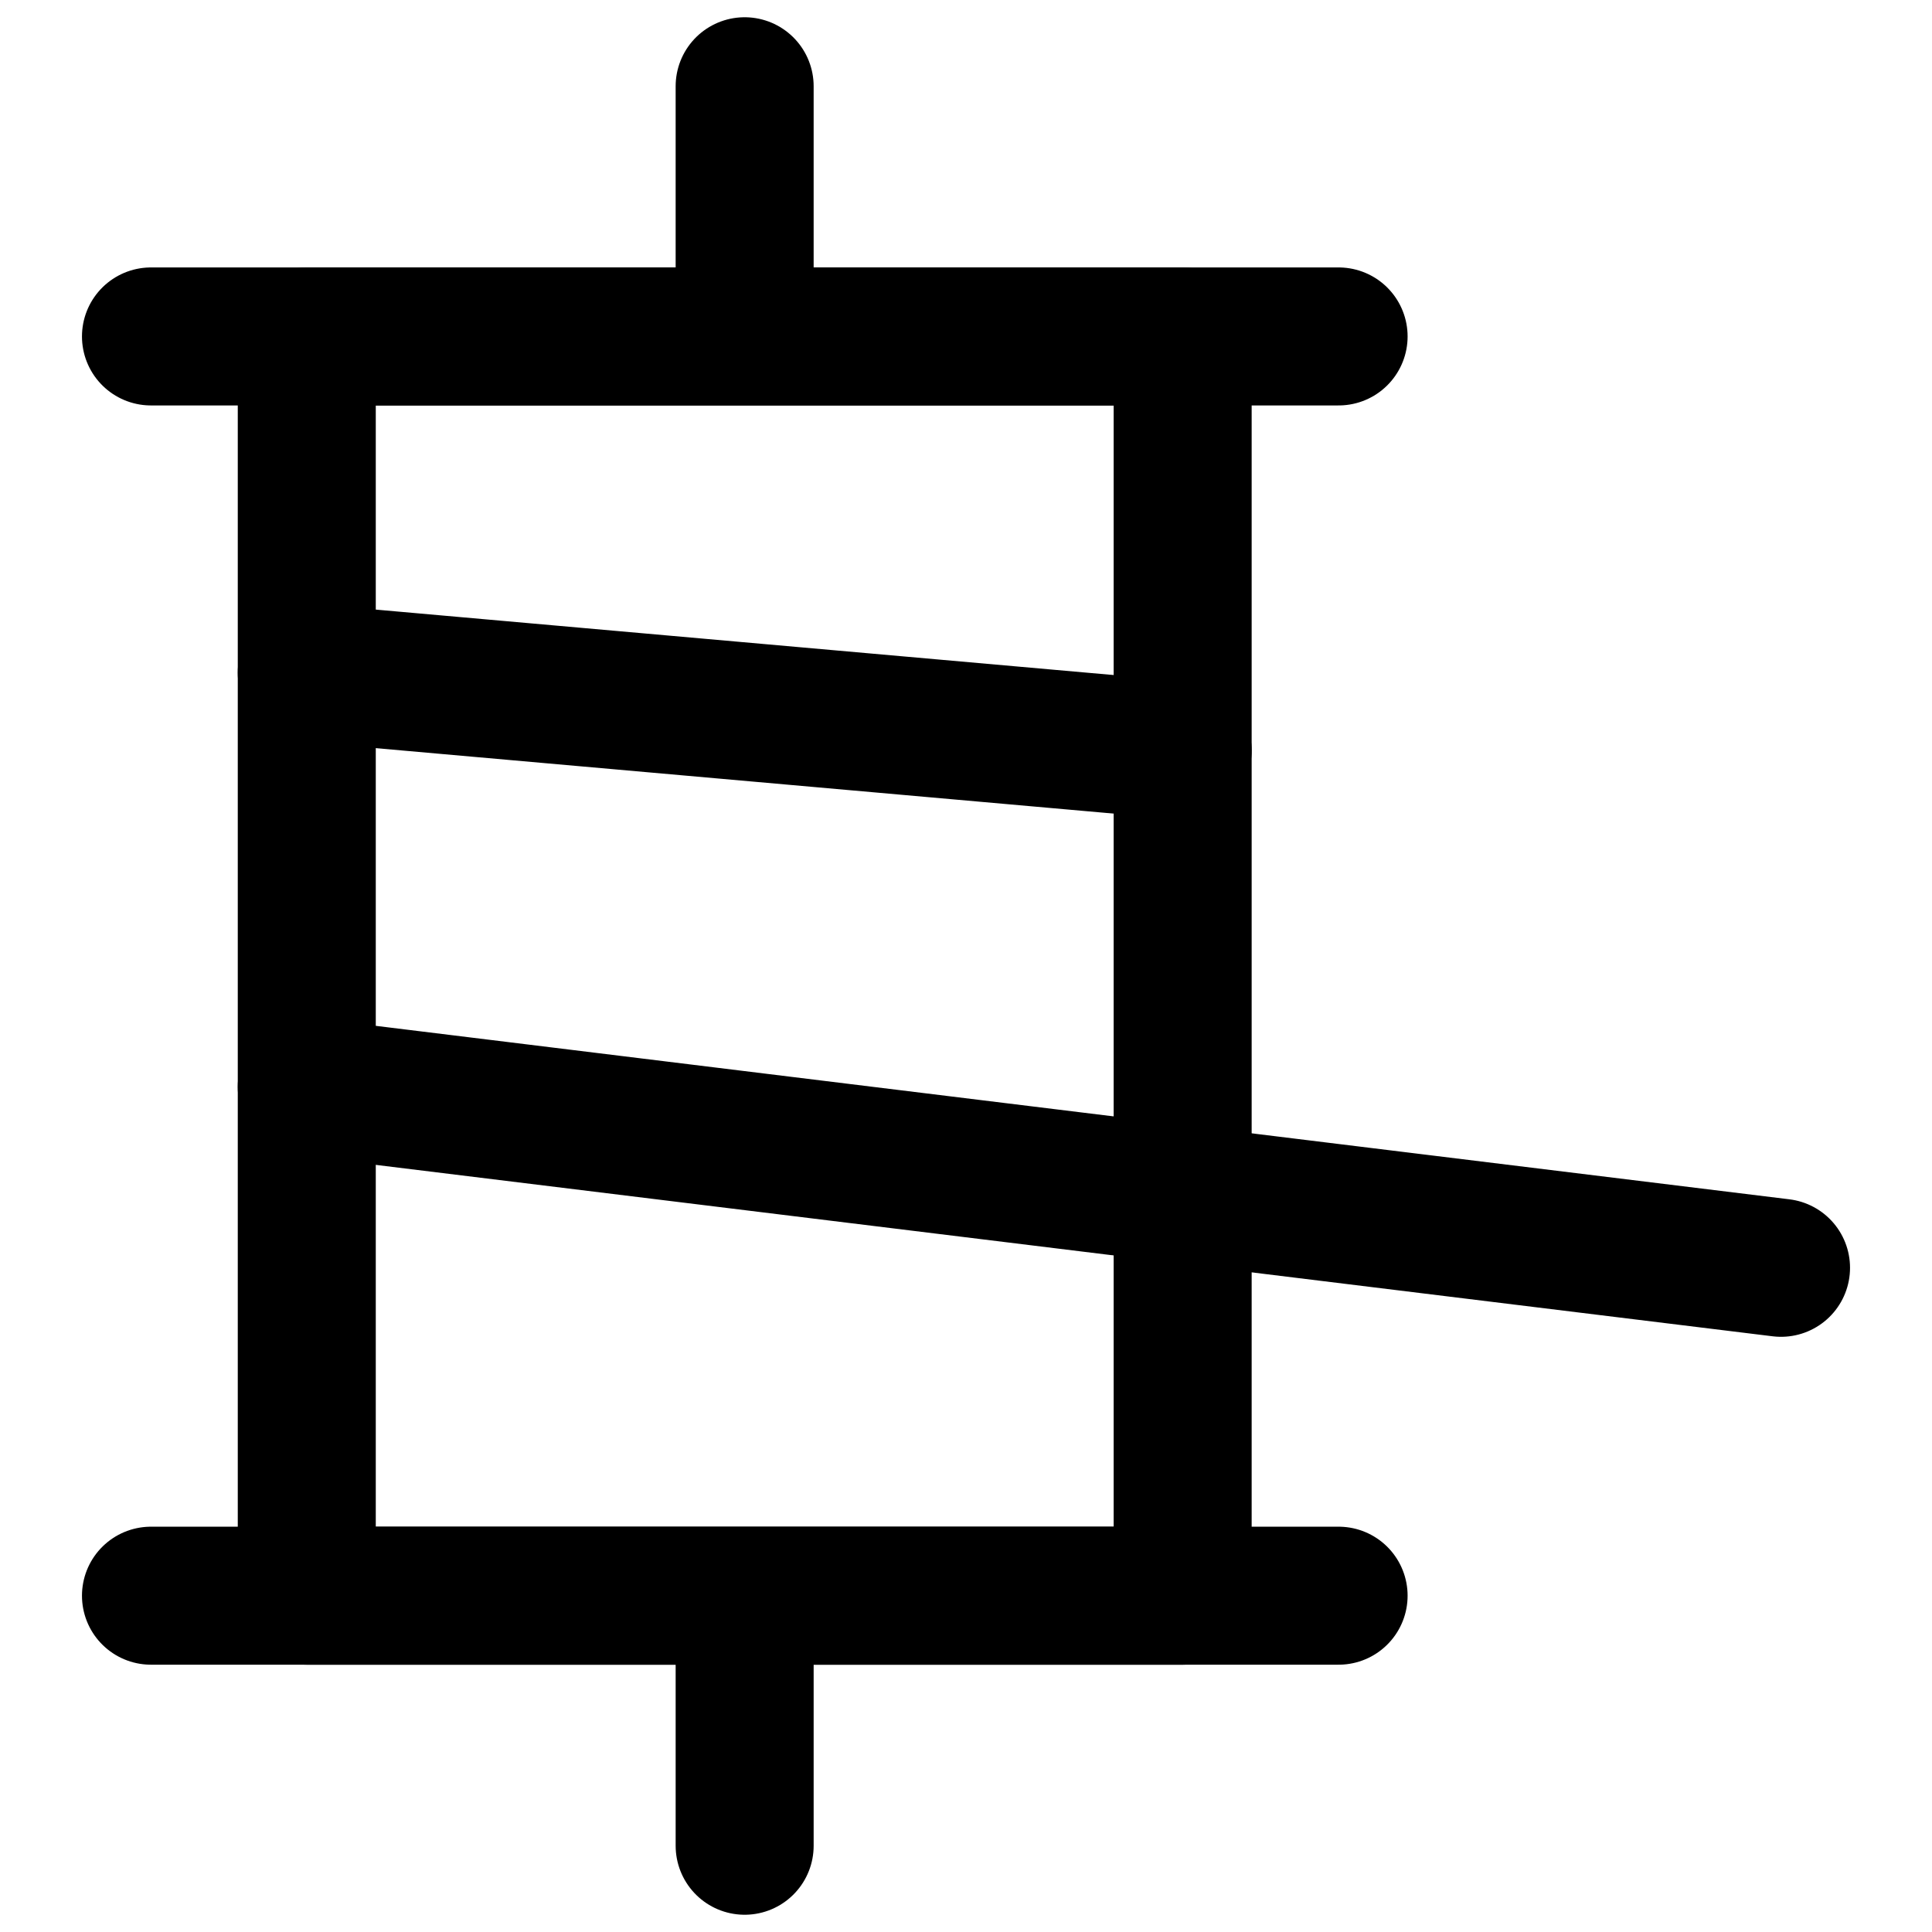 <svg focusable="false" xmlns="http://www.w3.org/2000/svg" fill="none" role="img" aria-label="Icon" viewBox="0 0 14 14">
  <g stroke="currentColor" stroke-linejoin="round">
    <path d="M2.223 2.438H8.57v9.125H2.223z"/>
    <path d="M5.396 2.438V.625M1.094 2.438H9.7M2.223 4.875l6.347.563M2.223 7.876l10.683 1.311M1.094 11.563H9.7m-4.304 1.812v-1.812" stroke-linecap="round"/>
  </g>
</svg>

